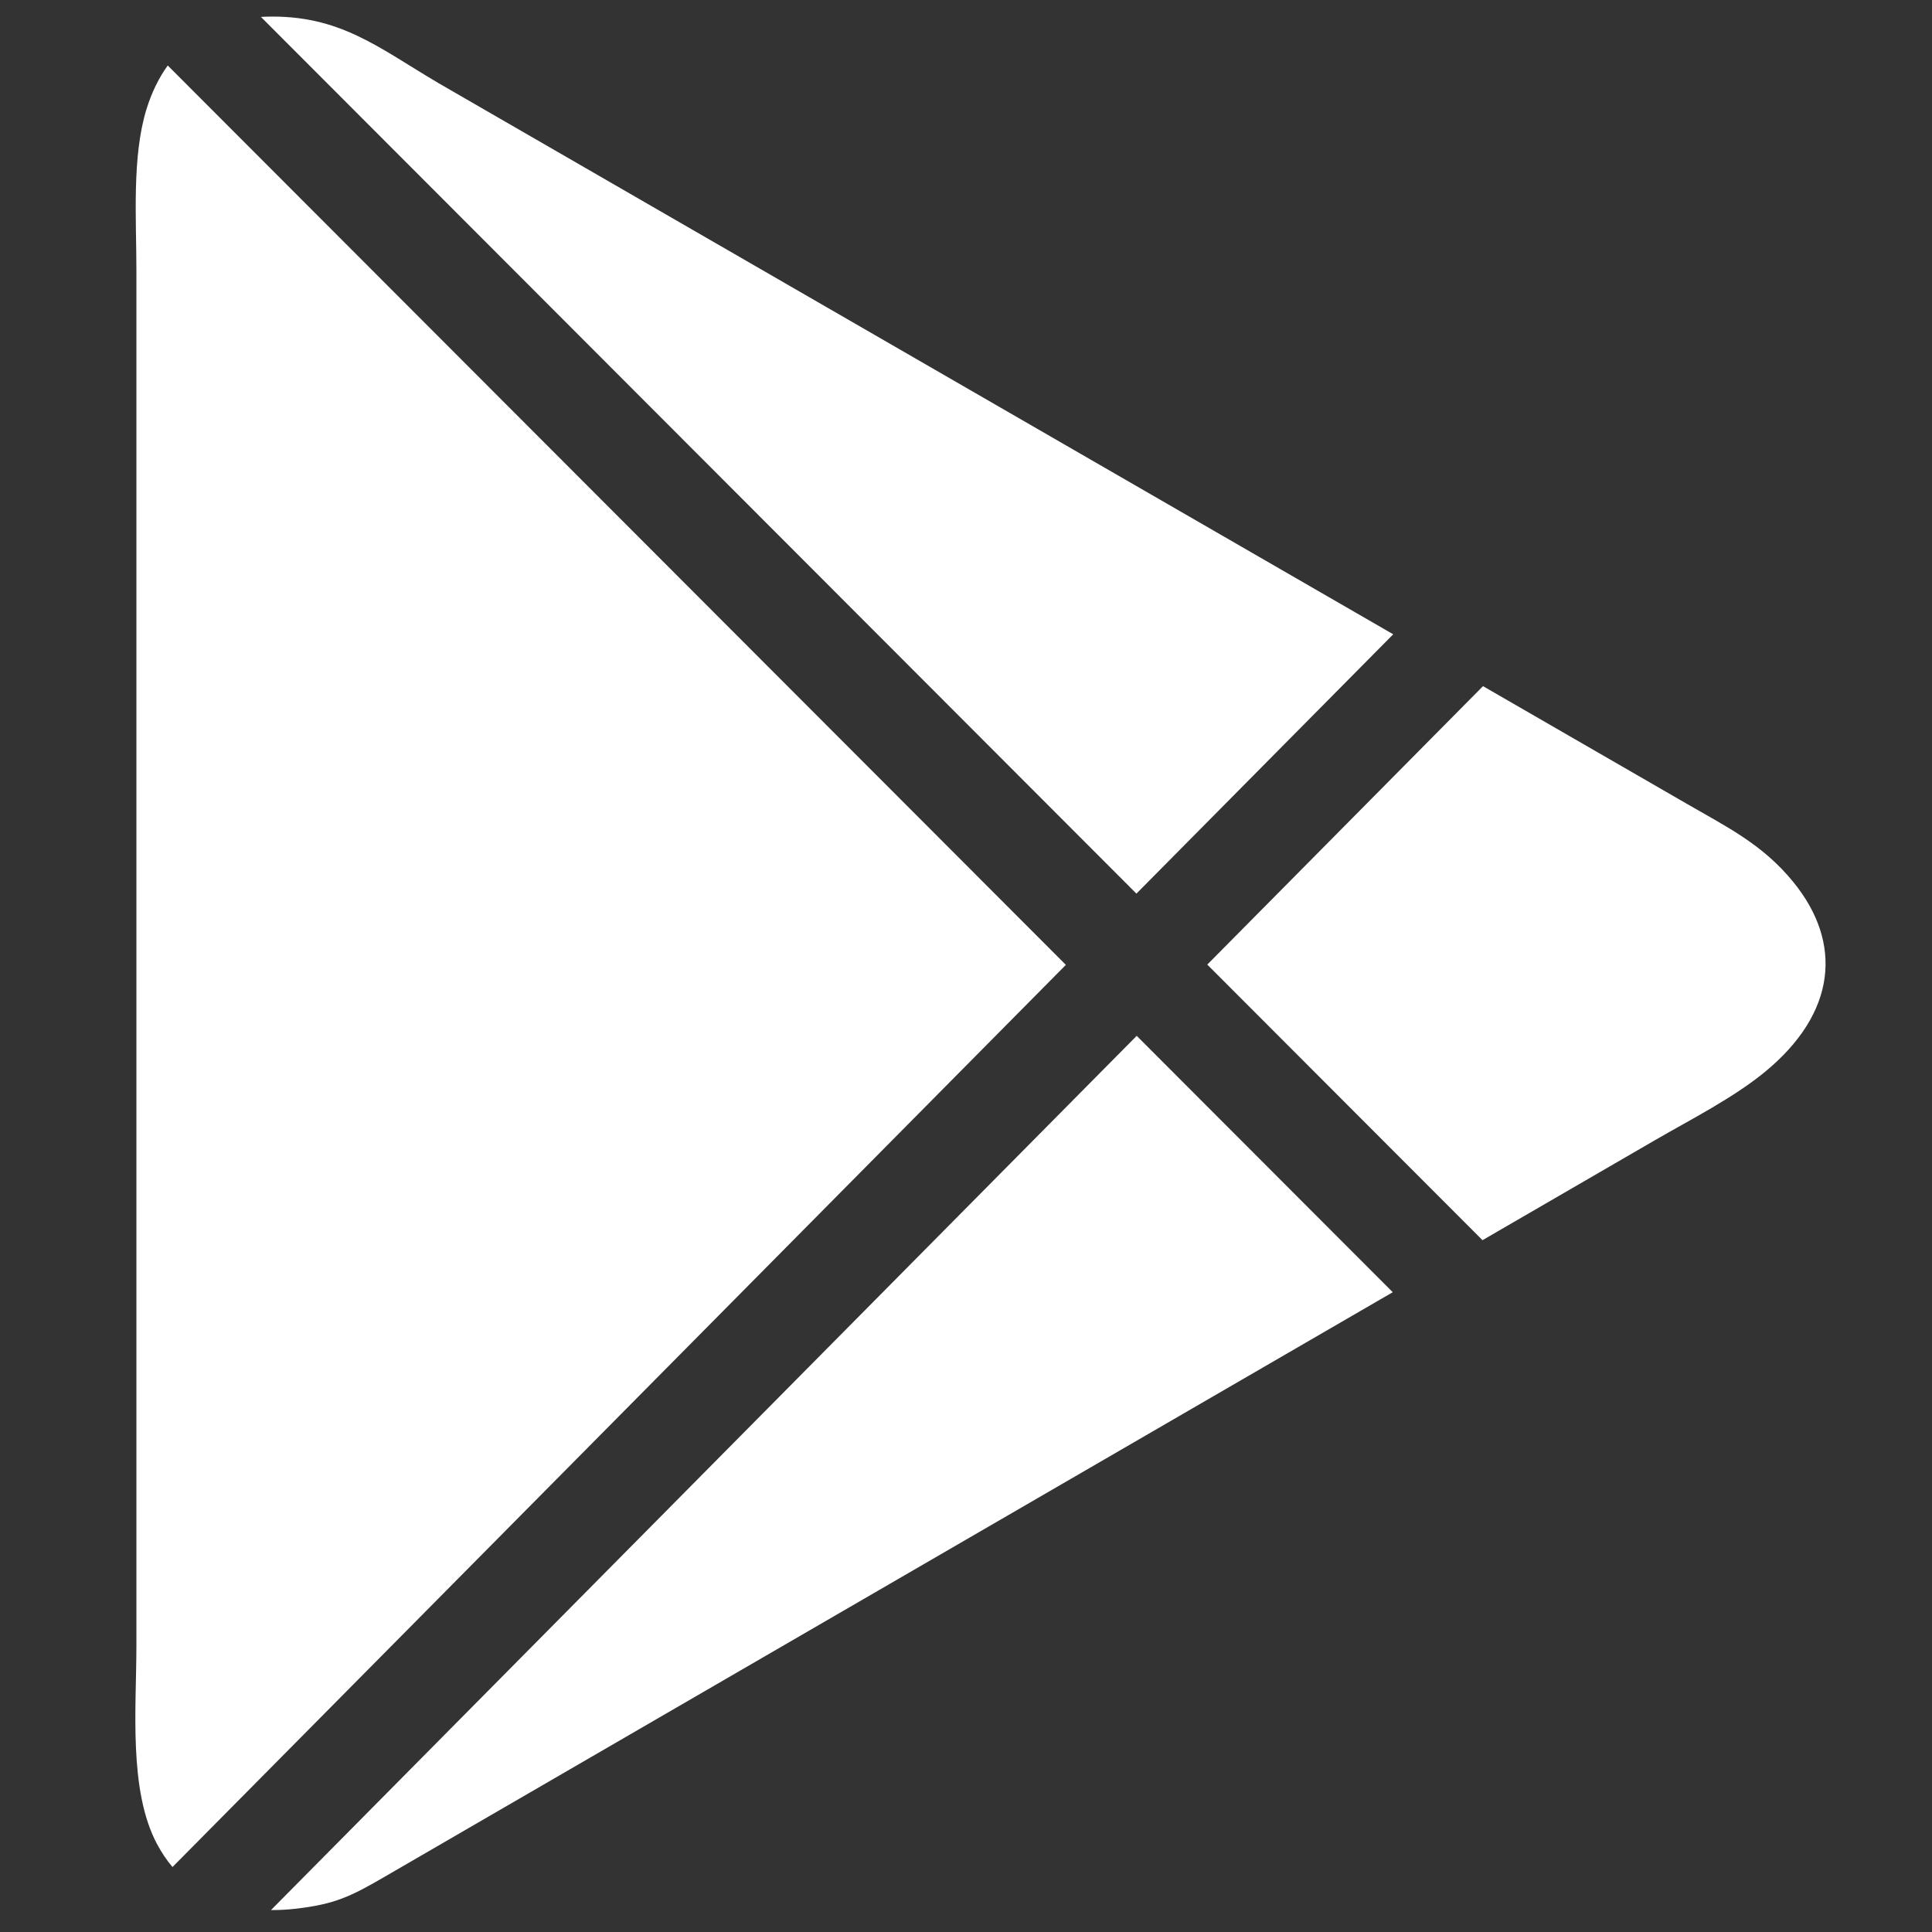 <svg xmlns="http://www.w3.org/2000/svg" viewBox="0 0 200 200" fill="white">
  <rect x="0" y="0" width="200" height="200" fill="#333333" stroke="none"/>
  <g transform="translate(0,-66.667)">
    <path d="m15.161 77.982c.544-1.762 1.288-3.27 2.204-4.534l92.974 93.102-92.483 93.392c-.611-.724-1.146-1.525-1.608-2.393-2.958-5.568-2.128-14.137-2.128-20.421V94.564c0-5.183-.476-11.665 1.041-16.581zm11.848-9.565c.176-.011 .354-.019 .532-.024 7.635-.216 11.624 3.209 17.88 6.896l98.805 57.04-26.584 26.845-90.633-90.758zm126.511 69.279l21.12 12.192c4.202 2.426 7.842 4.206 11.003 8.085 5.147 6.319 4.476 13.561-2.94 19.659-3.277 2.695-7.702 4.932-11.402 7.078l-17.833 10.34-28.491-28.529 28.544-28.824zm-9.343 62.741l-104.389 60.53c-3.445 1.998-5.119 2.837-9.255 3.298-.859 .096-1.686 .138-2.48 .13l89.619-90.499 26.505 26.541z"></path>
  </g>
</svg>